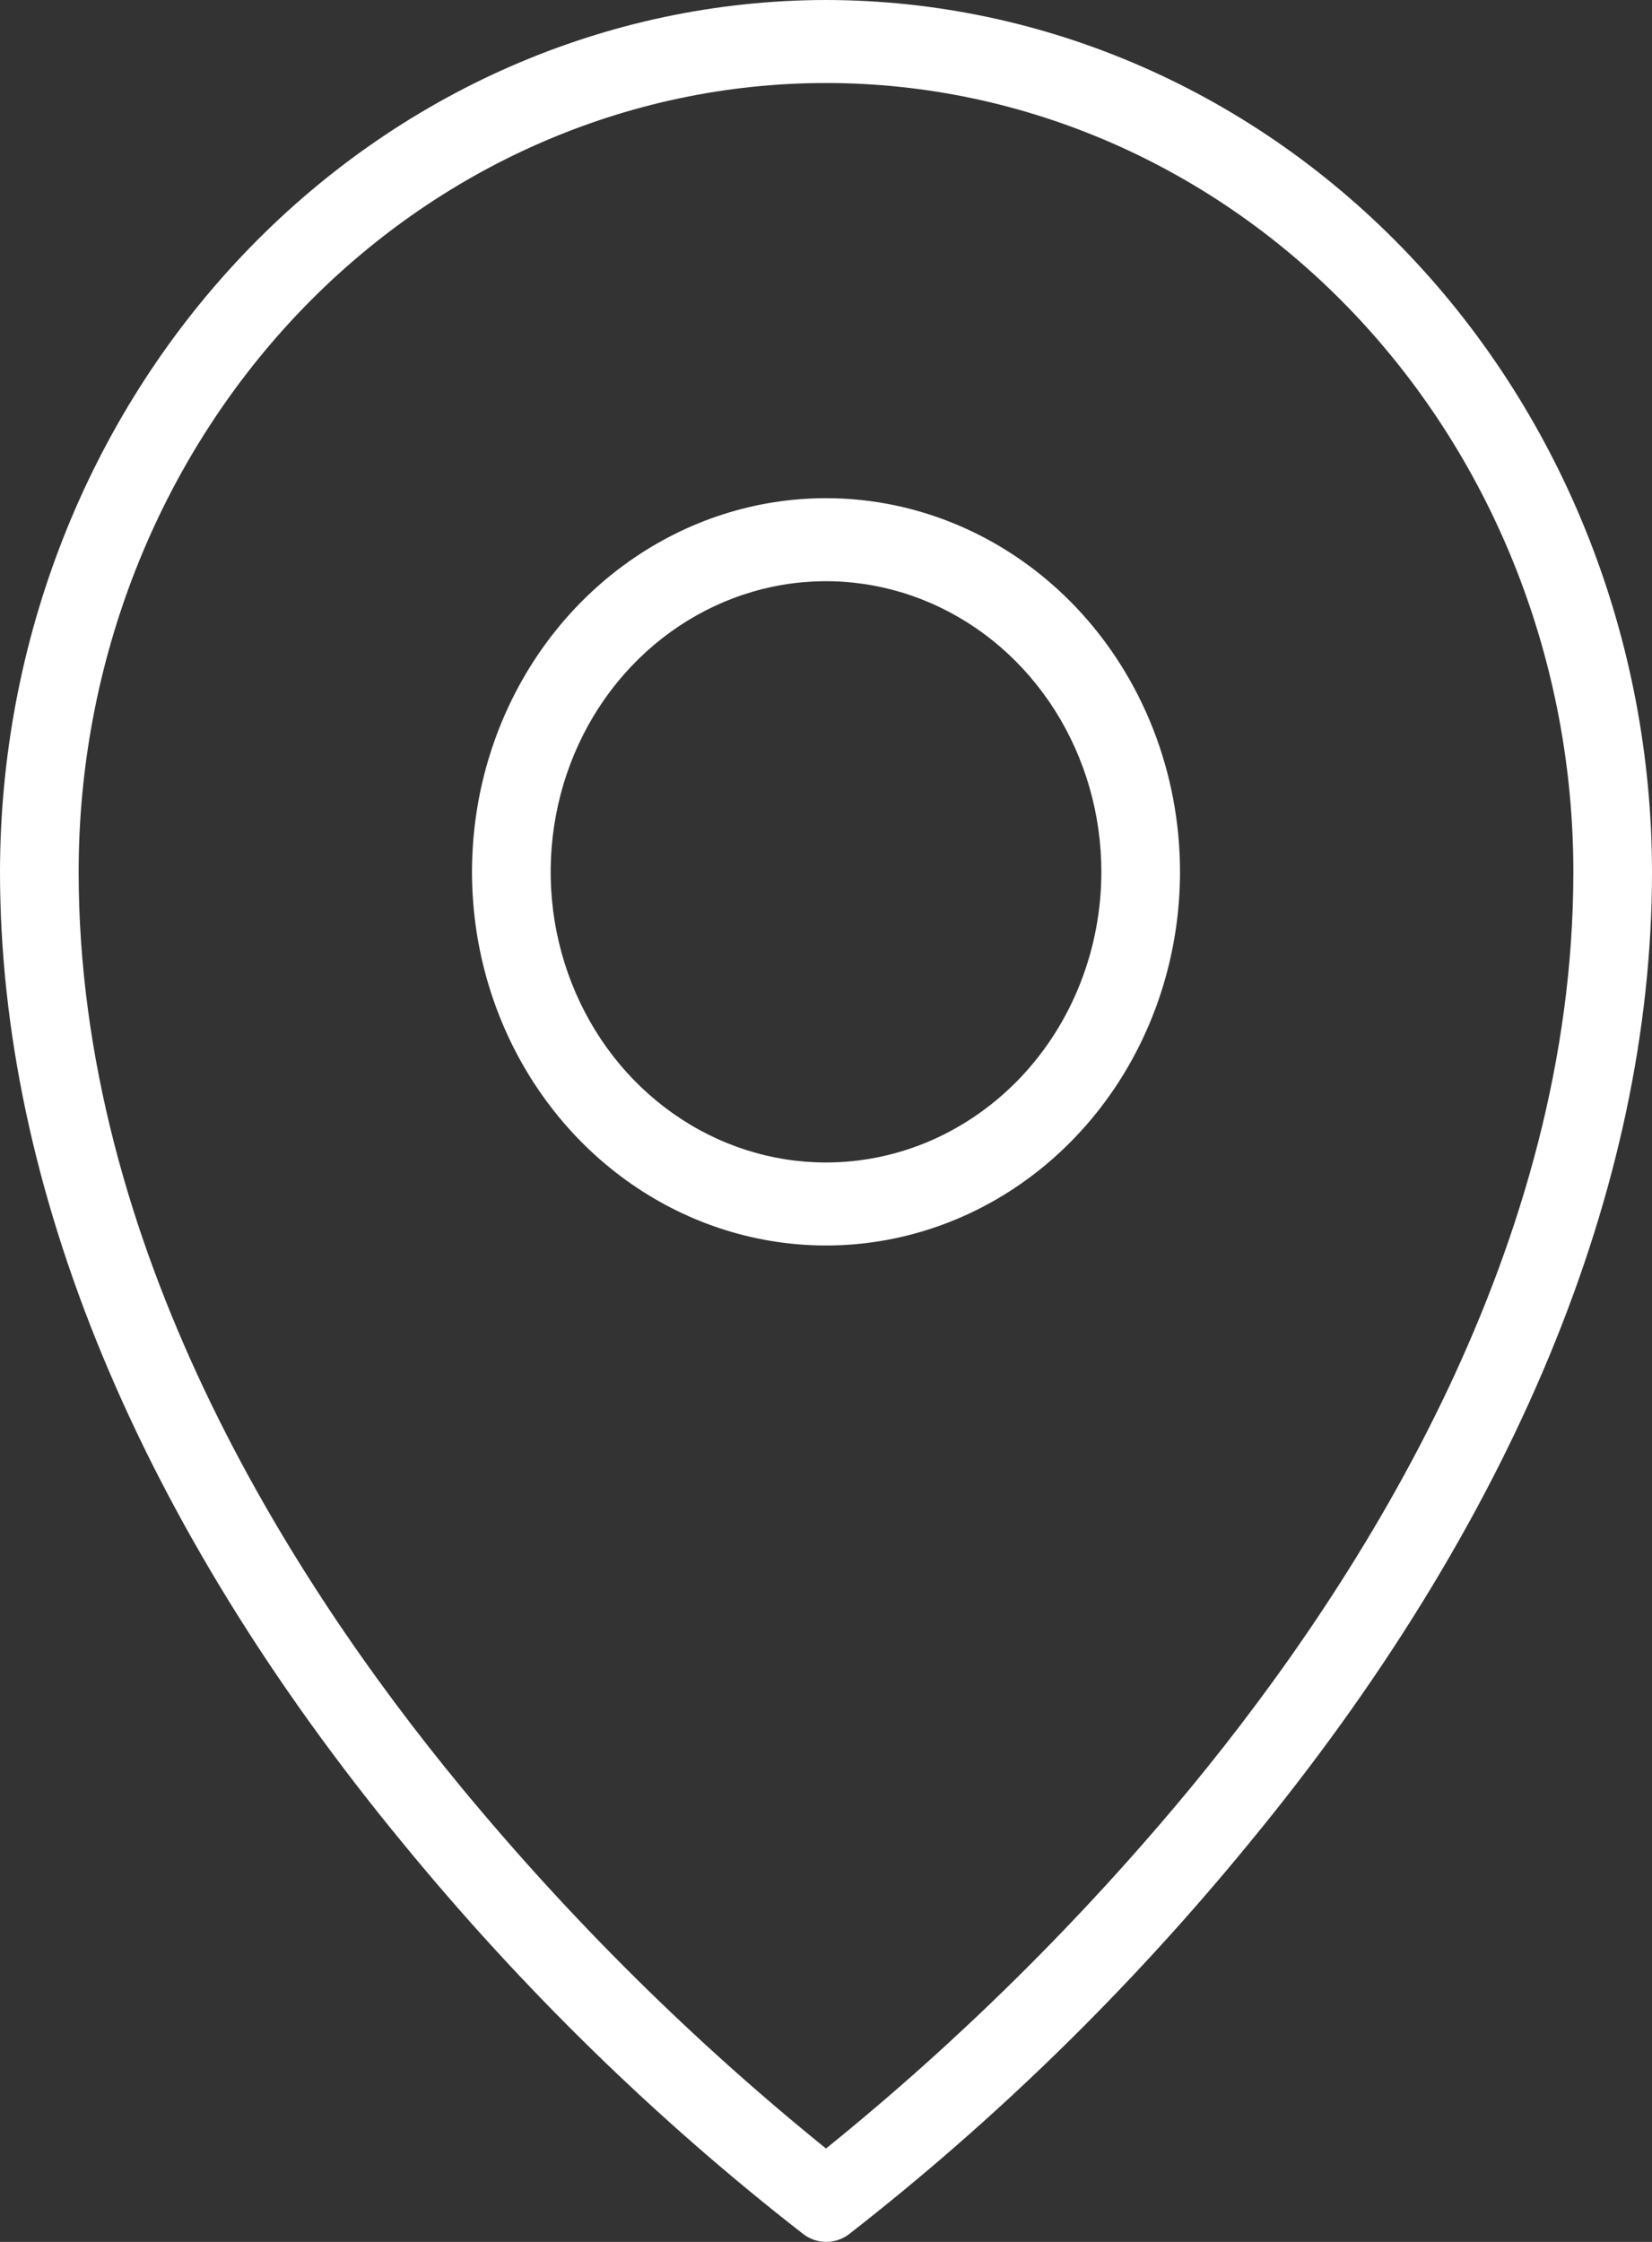 <svg width="28" height="38" viewBox="0 0 28 38" fill="none" xmlns="http://www.w3.org/2000/svg">
<rect x="0" y="0" width="28" height="38" fill="#333333" stroke="none"/>
<path id="Vector" d="M14 8.444C12.813 8.444 11.653 8.816 10.667 9.512C9.68 10.208 8.911 11.197 8.457 12.354C8.003 13.511 7.884 14.785 8.115 16.013C8.347 17.242 8.918 18.37 9.757 19.256C10.597 20.142 11.666 20.745 12.829 20.989C13.993 21.234 15.2 21.108 16.296 20.629C17.392 20.15 18.329 19.338 18.989 18.296C19.648 17.255 20 16.03 20 14.778C20 13.098 19.368 11.487 18.243 10.299C17.117 9.112 15.591 8.444 14 8.444ZM14 19.704C13.077 19.704 12.175 19.415 11.407 18.873C10.64 18.332 10.042 17.563 9.689 16.663C9.335 15.763 9.243 14.772 9.423 13.817C9.603 12.861 10.047 11.983 10.7 11.295C11.353 10.606 12.184 10.137 13.09 9.946C13.995 9.756 14.933 9.854 15.786 10.227C16.639 10.6 17.367 11.231 17.88 12.041C18.393 12.851 18.667 13.803 18.667 14.778C18.667 15.425 18.546 16.065 18.311 16.663C18.077 17.261 17.733 17.803 17.3 18.261C16.866 18.718 16.352 19.081 15.786 19.329C15.22 19.576 14.613 19.704 14 19.704ZM14 0C10.288 0.004 6.73 1.562 4.105 4.333C1.48 7.103 0.004 10.86 0 14.778C0 20.129 2.362 25.824 6.833 31.248C8.856 33.715 11.133 35.938 13.622 37.873C13.734 37.956 13.867 38 14.003 38C14.14 38 14.273 37.956 14.385 37.873C16.871 35.937 19.146 33.715 21.167 31.248C25.635 25.824 28 20.129 28 14.778C27.996 10.86 26.52 7.103 23.895 4.333C21.27 1.562 17.712 0.004 14 0ZM20.183 30.3C18.321 32.551 16.249 34.6 14 36.417C11.75 34.598 9.679 32.547 7.817 30.293C4.858 26.706 1.333 21.093 1.333 14.778C1.333 11.232 2.668 7.831 5.043 5.323C7.419 2.816 10.641 1.407 14 1.407C17.359 1.407 20.581 2.816 22.957 5.323C25.332 7.831 26.667 11.232 26.667 14.778C26.667 21.093 23.142 26.706 20.183 30.3Z" fill="white"/>
</svg>

